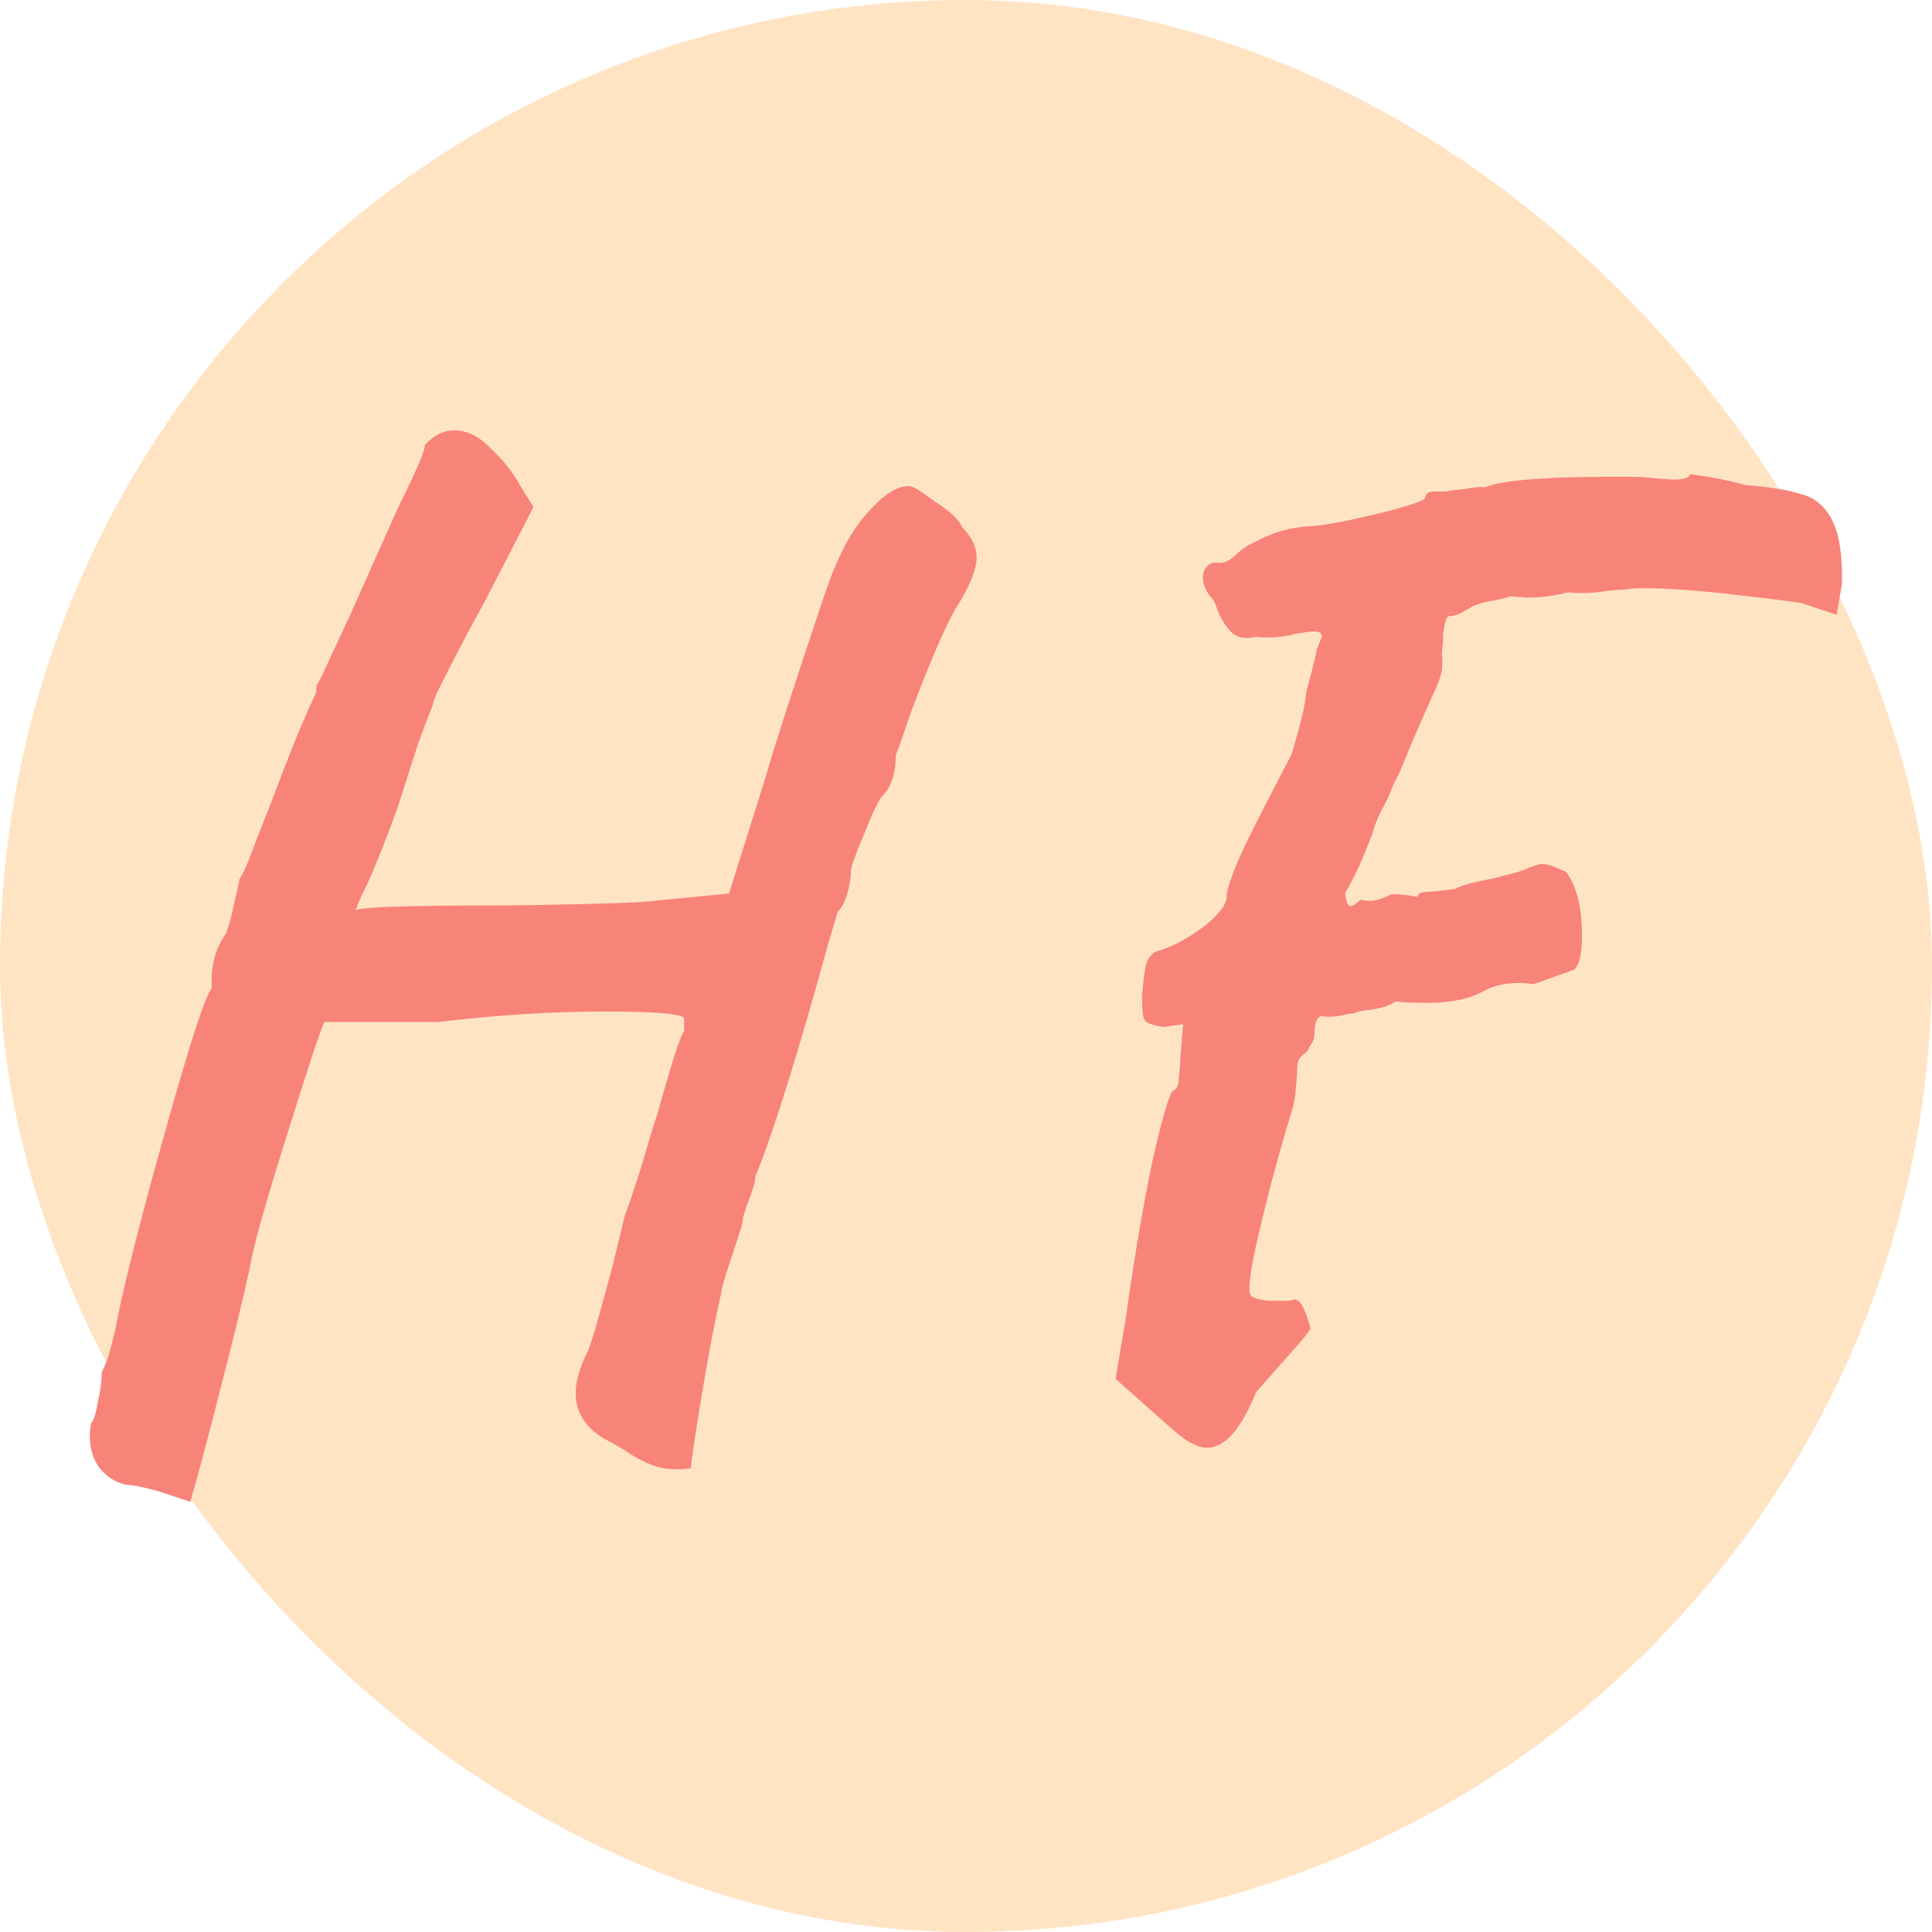 <?xml version="1.0" encoding="UTF-8" standalone="no"?>
<svg
   xmlns:dc="http://purl.org/dc/elements/1.1/"
   xmlns:cc="http://creativecommons.org/ns#"
   xmlns:rdf="http://www.w3.org/1999/02/22-rdf-syntax-ns#"
   xmlns:svg="http://www.w3.org/2000/svg"
   xmlns="http://www.w3.org/2000/svg"
   id="svg8"
   version="1.1"
   viewBox="0 0 8.467 8.467"
   height="32"
   width="32">
  <defs
     id="defs2" />
  <g
     transform="translate(0,-288.533)"
     id="layer1">
    <rect
       ry="4.233"
       y="288.533"
       x="0"
       height="8.467"
       width="8.467"
       id="rect819"
       style="fill:#ffe4c4;fill-opacity:1;fill-rule:nonzero;stroke:none;stroke-width:3.175;stroke-linecap:round;stroke-linejoin:round;stroke-miterlimit:4;stroke-dasharray:none;stroke-opacity:1;paint-order:stroke fill markers" />
    <g
       id="text817"
       style="font-style:normal;font-variant:normal;font-weight:bold;font-stretch:normal;font-size:5.798px;line-height:125%;font-family:Caveat;-inkscape-font-specification:'Caveat Bold';text-align:start;letter-spacing:0.87px;word-spacing:0px;writing-mode:lr-tb;text-anchor:start;fill:#f88379;fill-opacity:1;stroke:none;stroke-width:0.435px;stroke-linecap:butt;stroke-linejoin:miter;stroke-opacity:1"
       aria-label="HF" />
    <path
       id="path815"
       style="font-style:normal;font-variant:normal;font-weight:bold;font-stretch:normal;font-size:5.798px;line-height:125%;font-family:Caveat;-inkscape-font-specification:'Caveat Bold';text-align:start;letter-spacing:0.87px;word-spacing:0px;writing-mode:lr-tb;text-anchor:start;fill:#f88379;fill-opacity:1;stroke:none;stroke-width:0.435px;stroke-linecap:butt;stroke-linejoin:miter;stroke-opacity:1"
       d="m 0.835,295.115 q -0.035,-0.012 -0.139,-0.046 -0.104,-0.029 -0.145,-0.029 -0.07,-0.017 -0.116,-0.075 -0.041,-0.058 -0.041,-0.133 0,-0.041 0.006,-0.064 0.017,-0.017 0.029,-0.093 0.017,-0.07 0.017,-0.128 0.017,-0.035 0.029,-0.07 0.012,-0.041 0.029,-0.11 0.046,-0.255 0.215,-0.858 0.168,-0.603 0.209,-0.644 v -0.064 q 0,-0.017 0.012,-0.07 0.012,-0.052 0.052,-0.11 0.023,-0.07 0.035,-0.133 0.017,-0.07 0.023,-0.104 0.023,-0.029 0.075,-0.174 0.058,-0.145 0.075,-0.191 0.041,-0.11 0.099,-0.255 0.064,-0.151 0.087,-0.197 v -0.029 q 0.012,-0.012 0.058,-0.116 0.052,-0.11 0.087,-0.186 0.041,-0.093 0.215,-0.481 0.012,-0.023 0.064,-0.133 0.052,-0.11 0.052,-0.139 0.058,-0.064 0.128,-0.064 0.087,0 0.162,0.081 0.081,0.075 0.128,0.162 l 0.058,0.093 -0.215,0.417 q -0.087,0.157 -0.157,0.296 -0.07,0.133 -0.07,0.157 -0.017,0.041 -0.064,0.168 -0.041,0.128 -0.093,0.29 -0.081,0.22 -0.133,0.331 -0.046,0.093 -0.046,0.11 0,-0.023 0.644,-0.023 0.099,0 0.359,-0.006 0.261,-0.006 0.33,-0.017 l 0.302,-0.029 0.162,-0.516 q 0.058,-0.203 0.255,-0.789 0.081,-0.244 0.186,-0.359 0.104,-0.122 0.186,-0.122 0.023,0 0.116,0.07 0.099,0.064 0.116,0.11 0.064,0.064 0.064,0.133 0,0.081 -0.093,0.226 -0.07,0.122 -0.197,0.458 -0.052,0.157 -0.064,0.18 0,0.122 -0.058,0.18 -0.023,0.023 -0.081,0.168 -0.058,0.139 -0.058,0.162 0,0.046 -0.017,0.104 -0.017,0.052 -0.041,0.075 l -0.041,0.139 q -0.203,0.736 -0.319,1.02 0,0.029 -0.029,0.104 -0.029,0.075 -0.029,0.104 -0.012,0.041 -0.052,0.162 -0.041,0.122 -0.041,0.145 -0.041,0.18 -0.081,0.423 -0.041,0.244 -0.052,0.342 -0.099,0.012 -0.162,-0.012 -0.064,-0.023 -0.122,-0.064 -0.058,-0.035 -0.081,-0.046 -0.139,-0.075 -0.139,-0.209 0,-0.075 0.052,-0.18 0.017,-0.029 0.11,-0.377 l 0.052,-0.215 q 0.046,-0.128 0.081,-0.244 0.035,-0.122 0.064,-0.209 0.093,-0.336 0.116,-0.359 v -0.058 q -0.017,-0.029 -0.342,-0.029 -0.354,0 -0.736,0.046 h -0.348 -0.151 q -0.029,0.064 -0.168,0.51 -0.139,0.441 -0.157,0.562 -0.041,0.191 -0.128,0.528 -0.087,0.342 -0.133,0.499 z"
       transform="translate(0,-6.7236874e-6)" />
    <path
       id="path817"
       style="font-style:normal;font-variant:normal;font-weight:bold;font-stretch:normal;font-size:5.798px;line-height:125%;font-family:Caveat;-inkscape-font-specification:'Caveat Bold';text-align:start;letter-spacing:0.87px;word-spacing:0px;writing-mode:lr-tb;text-anchor:start;fill:#f88379;fill-opacity:1;stroke:none;stroke-width:0.435px;stroke-linecap:butt;stroke-linejoin:miter;stroke-opacity:1"
       d="m 4.889,294.576 0.046,-0.273 q 0.052,-0.377 0.116,-0.684 0.07,-0.307 0.093,-0.307 0.023,-0.012 0.023,-0.064 0.006,-0.058 0.006,-0.081 l 0.012,-0.145 -0.087,0.012 q -0.07,-0.012 -0.081,-0.029 -0.012,-0.017 -0.012,-0.104 0.006,-0.087 0.017,-0.139 0.017,-0.058 0.064,-0.064 0.099,-0.035 0.197,-0.11 0.099,-0.081 0.093,-0.133 0.006,-0.058 0.087,-0.232 0.087,-0.174 0.197,-0.383 0.064,-0.215 0.064,-0.273 0.046,-0.168 0.046,-0.186 0.023,-0.058 0.023,-0.058 0,-0.023 -0.035,-0.023 -0.017,0 -0.087,0.012 -0.012,0.006 -0.064,0.012 -0.052,0.006 -0.104,0 -0.07,0.017 -0.11,-0.023 -0.035,-0.041 -0.052,-0.081 -0.017,-0.046 -0.023,-0.058 -0.046,-0.046 -0.046,-0.099 0,-0.029 0.017,-0.046 0.017,-0.023 0.046,-0.017 h 0.012 q 0.035,0 0.081,-0.046 0.029,-0.029 0.122,-0.07 0.093,-0.041 0.203,-0.046 0.087,-0.006 0.278,-0.052 0.191,-0.046 0.215,-0.07 0,-0.029 0.041,-0.029 0.041,0 0.046,0 0.035,-0.006 0.093,-0.012 0.064,-0.012 0.081,-0.006 0.122,-0.052 0.678,-0.046 l 0.145,0.012 q 0.075,0 0.075,-0.023 0.017,0 0.087,0.012 0.075,0.012 0.157,0.035 0.162,0.012 0.249,0.041 0.087,0.023 0.133,0.116 0.046,0.093 0.041,0.278 l -0.023,0.133 -0.157,-0.052 q -0.122,-0.017 -0.336,-0.041 -0.215,-0.023 -0.348,-0.023 -0.064,0 -0.087,0.006 -0.046,0 -0.122,0.012 -0.075,0.006 -0.128,0 -0.087,0.023 -0.18,0.023 l -0.07,-0.006 q -0.035,0.012 -0.099,0.023 -0.058,0.012 -0.081,0.029 -0.012,0.006 -0.041,0.023 -0.029,0.012 -0.046,0.012 -0.012,0 -0.017,0.017 -0.006,0.017 -0.012,0.058 0,0.035 -0.006,0.087 0.006,0.07 -0.006,0.099 -0.006,0.029 -0.035,0.087 -0.093,0.209 -0.122,0.284 -0.023,0.058 -0.046,0.099 -0.017,0.041 -0.029,0.07 -0.052,0.093 -0.064,0.145 -0.064,0.174 -0.122,0.267 0.006,0.058 0.023,0.058 0.017,0 0.046,-0.029 0.012,0.006 0.041,0.006 0.035,0 0.093,-0.029 0.058,0 0.116,0.012 v -0.006 q 0,-0.017 0.058,-0.017 0.064,-0.006 0.104,-0.012 0.041,-0.023 0.168,-0.046 0.093,-0.023 0.128,-0.035 0.07,-0.029 0.087,-0.029 0.029,0 0.104,0.035 0.07,0.093 0.07,0.278 0,0.122 -0.035,0.151 l -0.18,0.064 q -0.017,-0.006 -0.058,-0.006 -0.087,0 -0.145,0.029 -0.099,0.058 -0.255,0.058 -0.093,0 -0.145,-0.006 -0.029,0.023 -0.099,0.035 -0.064,0.006 -0.081,0.017 -0.017,0 -0.07,0.012 -0.052,0.006 -0.07,0 -0.035,0 -0.035,0.087 0,0.017 -0.017,0.041 -0.012,0.023 -0.017,0.029 -0.023,0.017 -0.035,0.035 -0.006,0.017 -0.006,0.041 0,0.017 -0.006,0.087 -0.006,0.07 -0.029,0.133 -0.075,0.249 -0.133,0.499 -0.058,0.244 -0.035,0.273 0.017,0.017 0.081,0.023 0.07,0 0.093,0 0.006,-0.006 0.017,-0.006 0.023,0 0.041,0.041 0.017,0.035 0.029,0.087 -0.006,0.017 -0.11,0.133 l -0.128,0.145 q -0.099,0.244 -0.215,0.244 -0.058,0 -0.145,-0.075 z"
       transform="translate(0,-6.7236874e-6)" />
  </g>
</svg>
